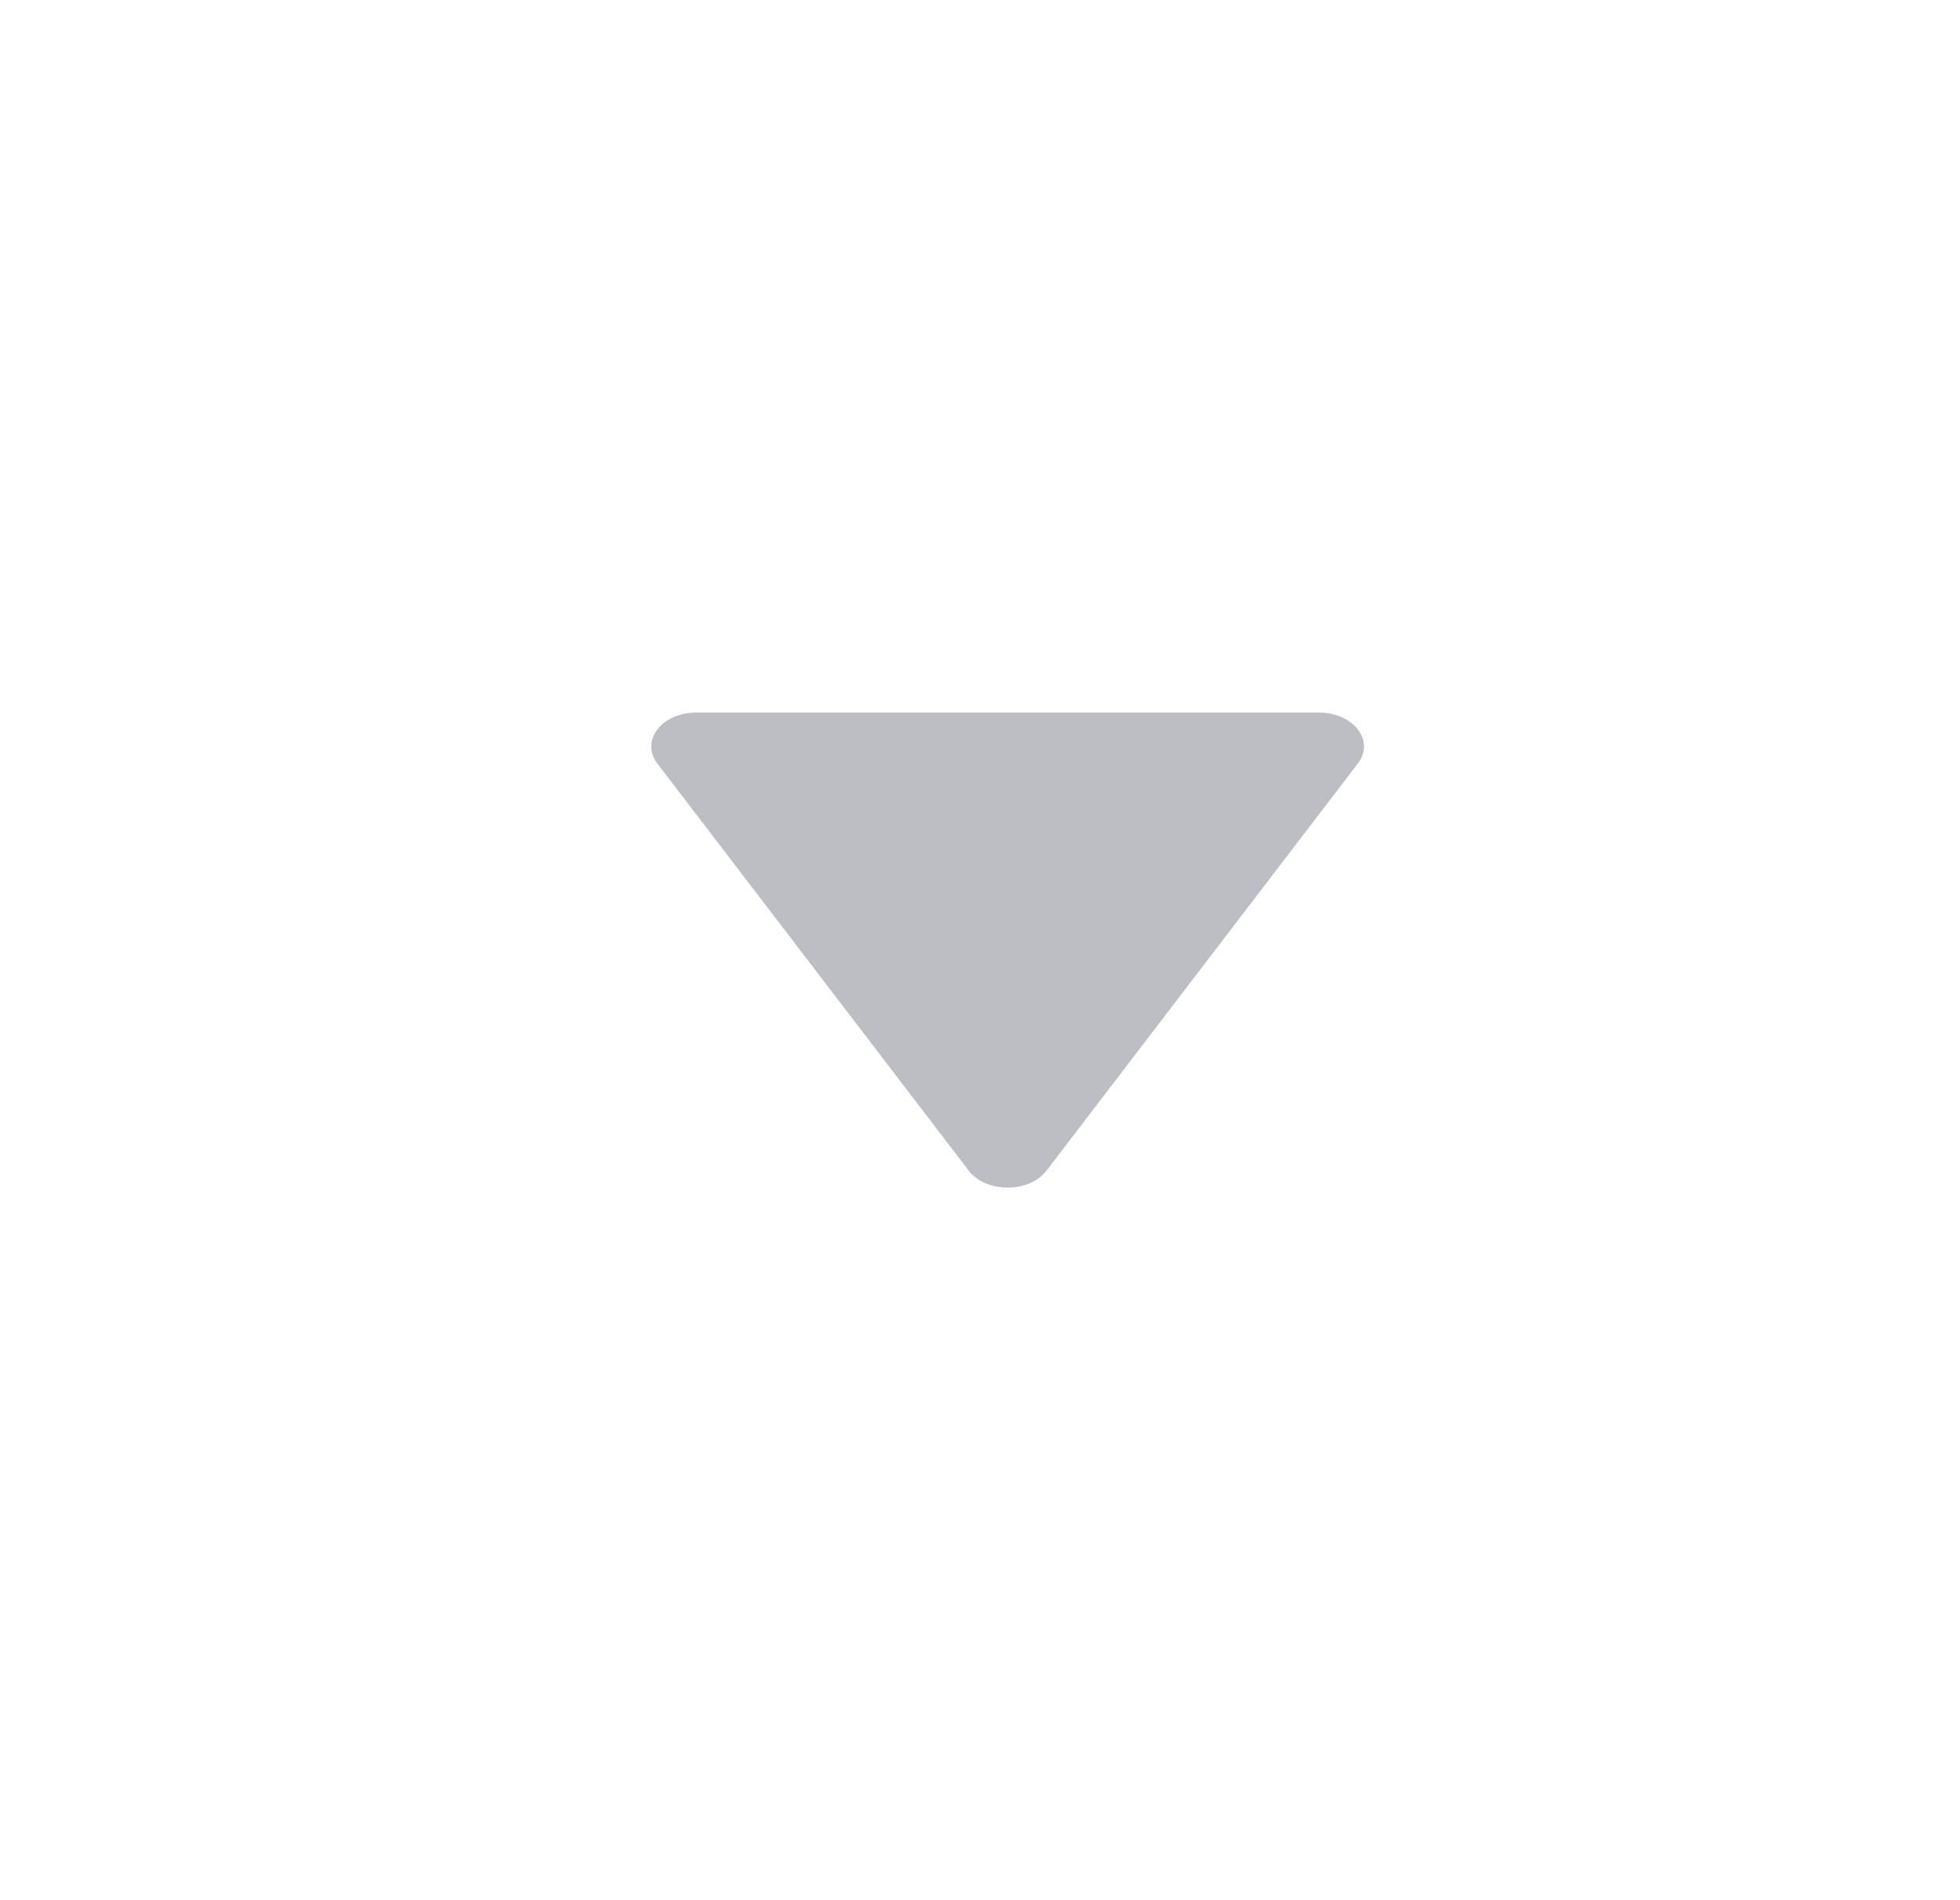 <svg width="33" height="32" viewBox="0 0 33 32" fill="none" xmlns="http://www.w3.org/2000/svg">
<path d="M17.62 19.714C17.329 20.095 16.601 20.095 16.31 19.714L11.067 12.857C10.776 12.476 11.14 12 11.723 12L22.207 12C22.79 12 23.154 12.476 22.862 12.857L17.62 19.714Z" fill="#BDBDC4"/>
</svg>
